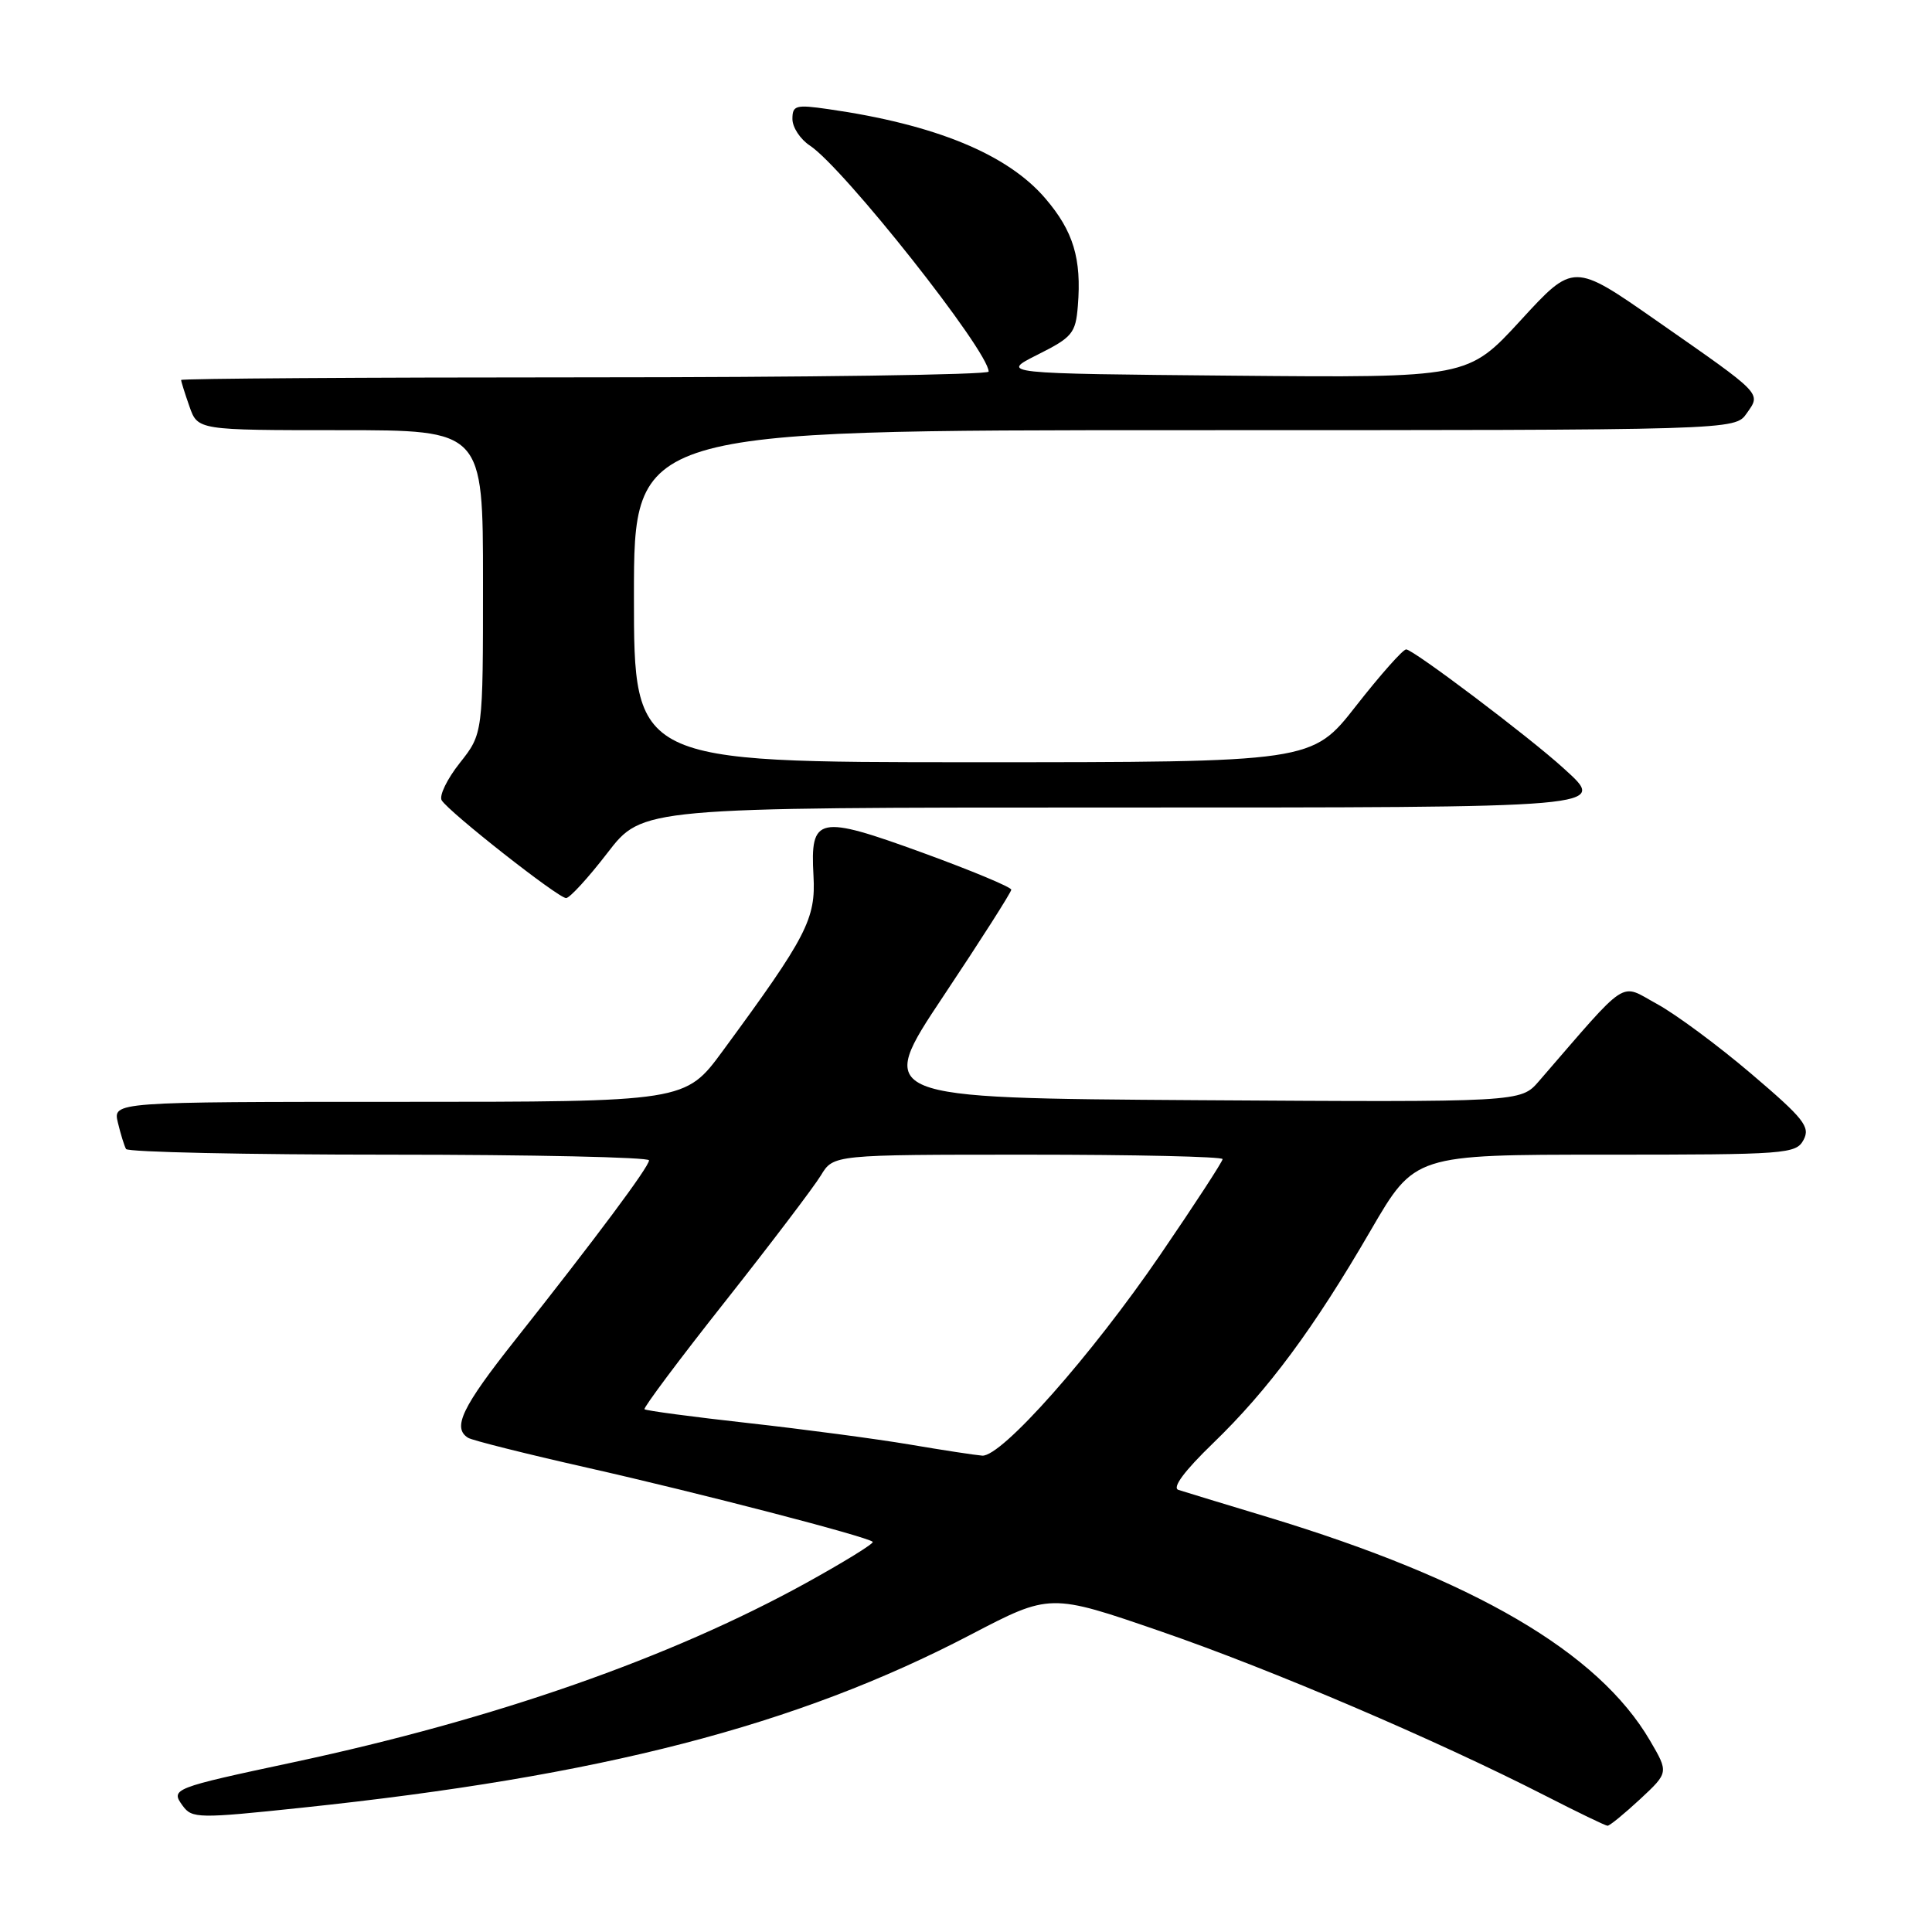 <?xml version="1.0" encoding="UTF-8" standalone="no"?>
<!DOCTYPE svg PUBLIC "-//W3C//DTD SVG 1.1//EN" "http://www.w3.org/Graphics/SVG/1.1/DTD/svg11.dtd" >
<svg xmlns="http://www.w3.org/2000/svg" xmlns:xlink="http://www.w3.org/1999/xlink" version="1.1" viewBox="0 0 256 256">
 <g >
 <path fill="currentColor"
d=" M 217.31 238.41 C 221.11 234.87 221.11 234.87 218.63 230.63 C 211.76 218.90 195.35 209.32 167.97 201.02 C 162.21 199.28 156.89 197.66 156.15 197.42 C 155.28 197.14 156.92 194.92 160.73 191.24 C 168.06 184.16 174.10 176.00 181.65 162.99 C 187.46 153.00 187.46 153.00 212.69 153.00 C 236.74 153.00 237.98 152.91 238.98 151.04 C 239.90 149.32 239.03 148.22 232.06 142.29 C 227.67 138.55 222.04 134.38 219.54 133.02 C 214.52 130.28 216.00 129.31 203.90 143.28 C 201.50 146.05 201.50 146.05 158.75 145.78 C 116.01 145.50 116.01 145.50 125.00 132.00 C 129.95 124.58 134.00 118.22 134.00 117.89 C 134.00 117.55 128.74 115.36 122.30 113.01 C 108.37 107.94 107.35 108.15 107.79 116.03 C 108.11 121.77 106.92 124.08 95.77 139.25 C 90.81 146.00 90.81 146.00 52.89 146.00 C 14.96 146.00 14.96 146.00 15.62 148.75 C 15.98 150.26 16.47 151.84 16.70 152.25 C 16.93 152.66 32.62 153.00 51.56 153.00 C 70.50 153.00 86.00 153.34 86.00 153.75 C 86.00 154.61 78.95 164.06 68.22 177.61 C 61.21 186.46 59.90 189.20 62.03 190.52 C 62.59 190.86 69.68 192.64 77.78 194.47 C 92.66 197.83 114.95 203.62 115.64 204.30 C 115.84 204.51 111.85 206.97 106.76 209.78 C 88.77 219.69 65.63 227.79 38.97 233.49 C 22.81 236.94 22.57 237.03 24.22 239.29 C 25.45 240.96 26.29 240.98 40.01 239.53 C 79.67 235.36 105.49 228.68 128.59 216.62 C 139.14 211.11 139.14 211.11 153.82 216.17 C 168.52 221.24 190.28 230.54 204.78 237.95 C 209.02 240.12 212.72 241.91 213.00 241.92 C 213.28 241.94 215.21 240.35 217.31 238.41 Z  M 80.50 113.00 C 85.12 107.00 85.12 107.00 146.95 107.00 C 213.93 107.00 212.98 107.08 207.17 101.79 C 202.68 97.69 187.19 86.00 186.32 86.05 C 185.87 86.07 182.88 89.45 179.67 93.55 C 173.84 101.00 173.84 101.00 128.92 101.00 C 84.00 101.00 84.00 101.00 84.00 79.00 C 84.00 57.00 84.00 57.00 156.94 57.00 C 229.89 57.00 229.89 57.00 231.44 54.78 C 233.36 52.04 233.71 52.40 219.50 42.49 C 208.50 34.81 208.50 34.81 201.50 42.44 C 194.50 50.06 194.50 50.06 163.50 49.78 C 132.50 49.50 132.50 49.50 137.50 46.99 C 142.09 44.69 142.53 44.16 142.82 40.54 C 143.33 34.28 142.23 30.63 138.51 26.29 C 133.50 20.43 123.92 16.49 109.75 14.46 C 105.44 13.84 105.00 13.96 105.00 15.77 C 105.00 16.87 106.04 18.45 107.30 19.28 C 111.76 22.20 131.00 46.52 131.00 49.24 C 131.00 49.66 106.92 50.00 77.50 50.00 C 48.08 50.00 24.00 50.16 24.00 50.35 C 24.00 50.54 24.49 52.12 25.10 53.85 C 26.20 57.00 26.20 57.00 45.10 57.00 C 64.00 57.00 64.00 57.00 64.00 77.11 C 64.00 97.21 64.00 97.21 60.93 101.09 C 59.24 103.22 58.16 105.45 58.53 106.05 C 59.51 107.63 73.97 119.00 75.01 119.00 C 75.49 119.00 77.96 116.30 80.50 113.00 Z  M 120.50 191.40 C 116.10 190.66 106.48 189.38 99.12 188.56 C 91.76 187.74 85.59 186.92 85.40 186.73 C 85.22 186.55 90.02 180.12 96.09 172.45 C 102.15 164.78 107.85 157.26 108.77 155.75 C 110.43 153.00 110.43 153.00 136.22 153.00 C 150.40 153.00 162.00 153.26 162.00 153.59 C 162.00 153.91 158.29 159.61 153.75 166.25 C 144.61 179.63 132.70 193.07 130.15 192.88 C 129.24 192.81 124.90 192.15 120.50 191.40 Z "/>
</g>
</svg>